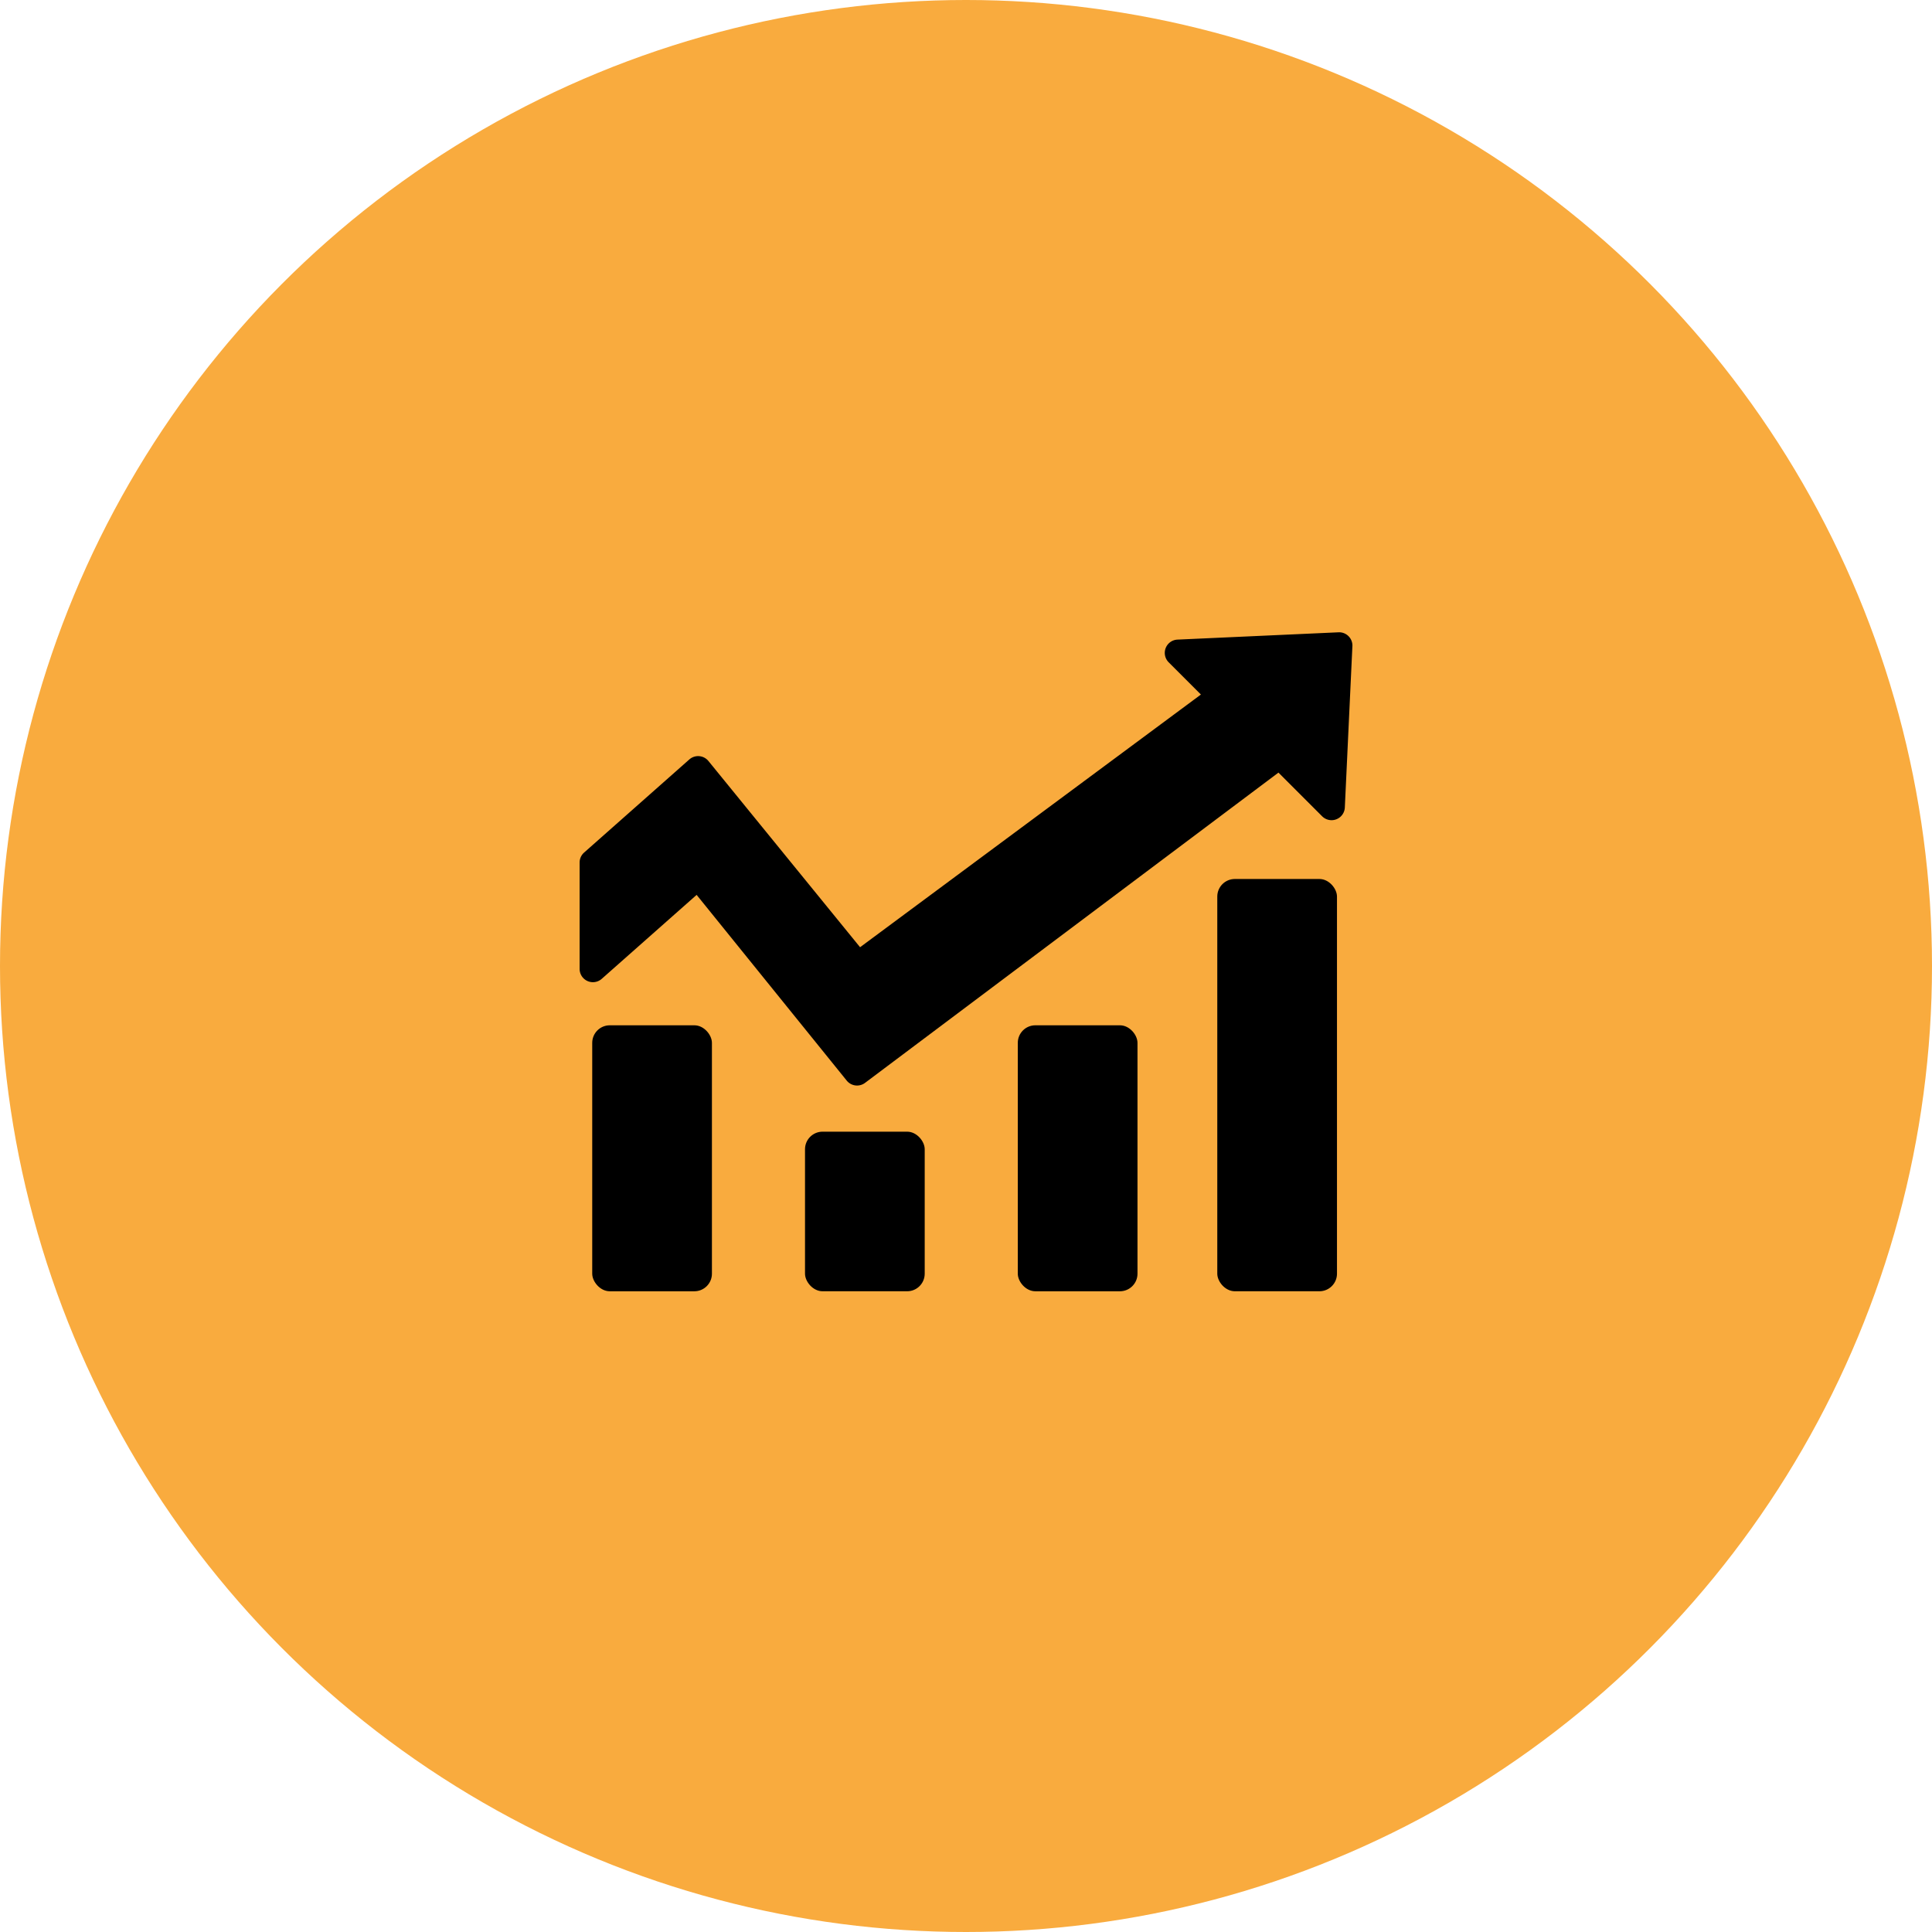 <svg id="Group_28" data-name="Group 28" xmlns="http://www.w3.org/2000/svg" width="110" height="110" viewBox="0 0 110 110">
  <g id="Group_107" data-name="Group 107">
    <circle id="Ellipse_1" data-name="Ellipse 1" cx="55" cy="55" r="55" fill="#f9ab3e"/>
    <g id="Group_106" data-name="Group 106" transform="translate(-2271 -1308)">
      <g id="Group_103" data-name="Group 103" opacity="0">
        <path id="Path_2103" data-name="Path 2103" d="M.23,456.894a1.269,1.269,0,0,0,1.059.589H42.711a1.269,1.269,0,0,0,1.059-.589,1.442,1.442,0,0,0,.149-1.262,11.48,11.48,0,0,0-1.823-3.152,1.257,1.257,0,0,0-.978-.479H2.883a1.257,1.257,0,0,0-.978.479,11.483,11.483,0,0,0-1.823,3.152,1.441,1.441,0,0,0,.149,1.262Z" transform="translate(2304 927.517)"/>
        <path id="Path_2104" data-name="Path 2104" d="M60,241h8.315v16.538H60Z" transform="translate(2249.482 1119.995)"/>
        <path id="Path_2105" data-name="Path 2105" d="M211,241h8.223v16.538H211Z" transform="translate(2110.888 1119.995)"/>
        <path id="Path_2106" data-name="Path 2106" d="M361,241h8.315v16.538H361Z" transform="translate(1973.203 1119.995)"/>
        <path id="Path_2107" data-name="Path 2107" d="M2.79,156.08a1.265,1.265,0,0,0,.912.4H40.3a1.264,1.264,0,0,0,.912-.4A12.085,12.085,0,0,0,44,151H0A12.085,12.085,0,0,0,2.79,156.08Z" transform="translate(2304 1202.867)"/>
        <path id="Path_2108" data-name="Path 2108" d="M51.8,11.056,31.25.145a1.217,1.217,0,0,0-1.15,0L9.547,11.056Z" transform="translate(2295.325 1341)"/>
      </g>
      <g id="graph" transform="translate(2300.95 1337.551)">
        <path id="Path_2143" data-name="Path 2143" d="M46.255,6.45l-9.17.416a.757.757,0,0,0-.5,1.287l1.84,1.84L19.019,24.38l-8.632-10.6a.757.757,0,0,0-1.09-.091l-5.989,5.3a.757.757,0,0,0-.257.568v6.057a.757.757,0,0,0,1.257.568L9.713,21.4l8.549,10.578a.757.757,0,0,0,1.045.121L42.84,14.438l2.484,2.484a.757.757,0,0,0,1.295-.5l.432-9.207a.757.757,0,0,0-.8-.765Z"/>
        <rect id="Rectangle_22" data-name="Rectangle 22" width="6.815" height="15.144" rx="1" transform="translate(3.769 28.825)"/>
        <rect id="Rectangle_23" data-name="Rectangle 23" width="6.815" height="9.086" rx="1" transform="translate(15.884 34.882)"/>
        <rect id="Rectangle_24" data-name="Rectangle 24" width="6.815" height="15.144" rx="1" transform="translate(27.999 28.825)"/>
        <rect id="Rectangle_25" data-name="Rectangle 25" width="6.815" height="23.473" rx="1" transform="translate(39.357 20.495)"/>
      </g>
    </g>
  </g>
</svg>
